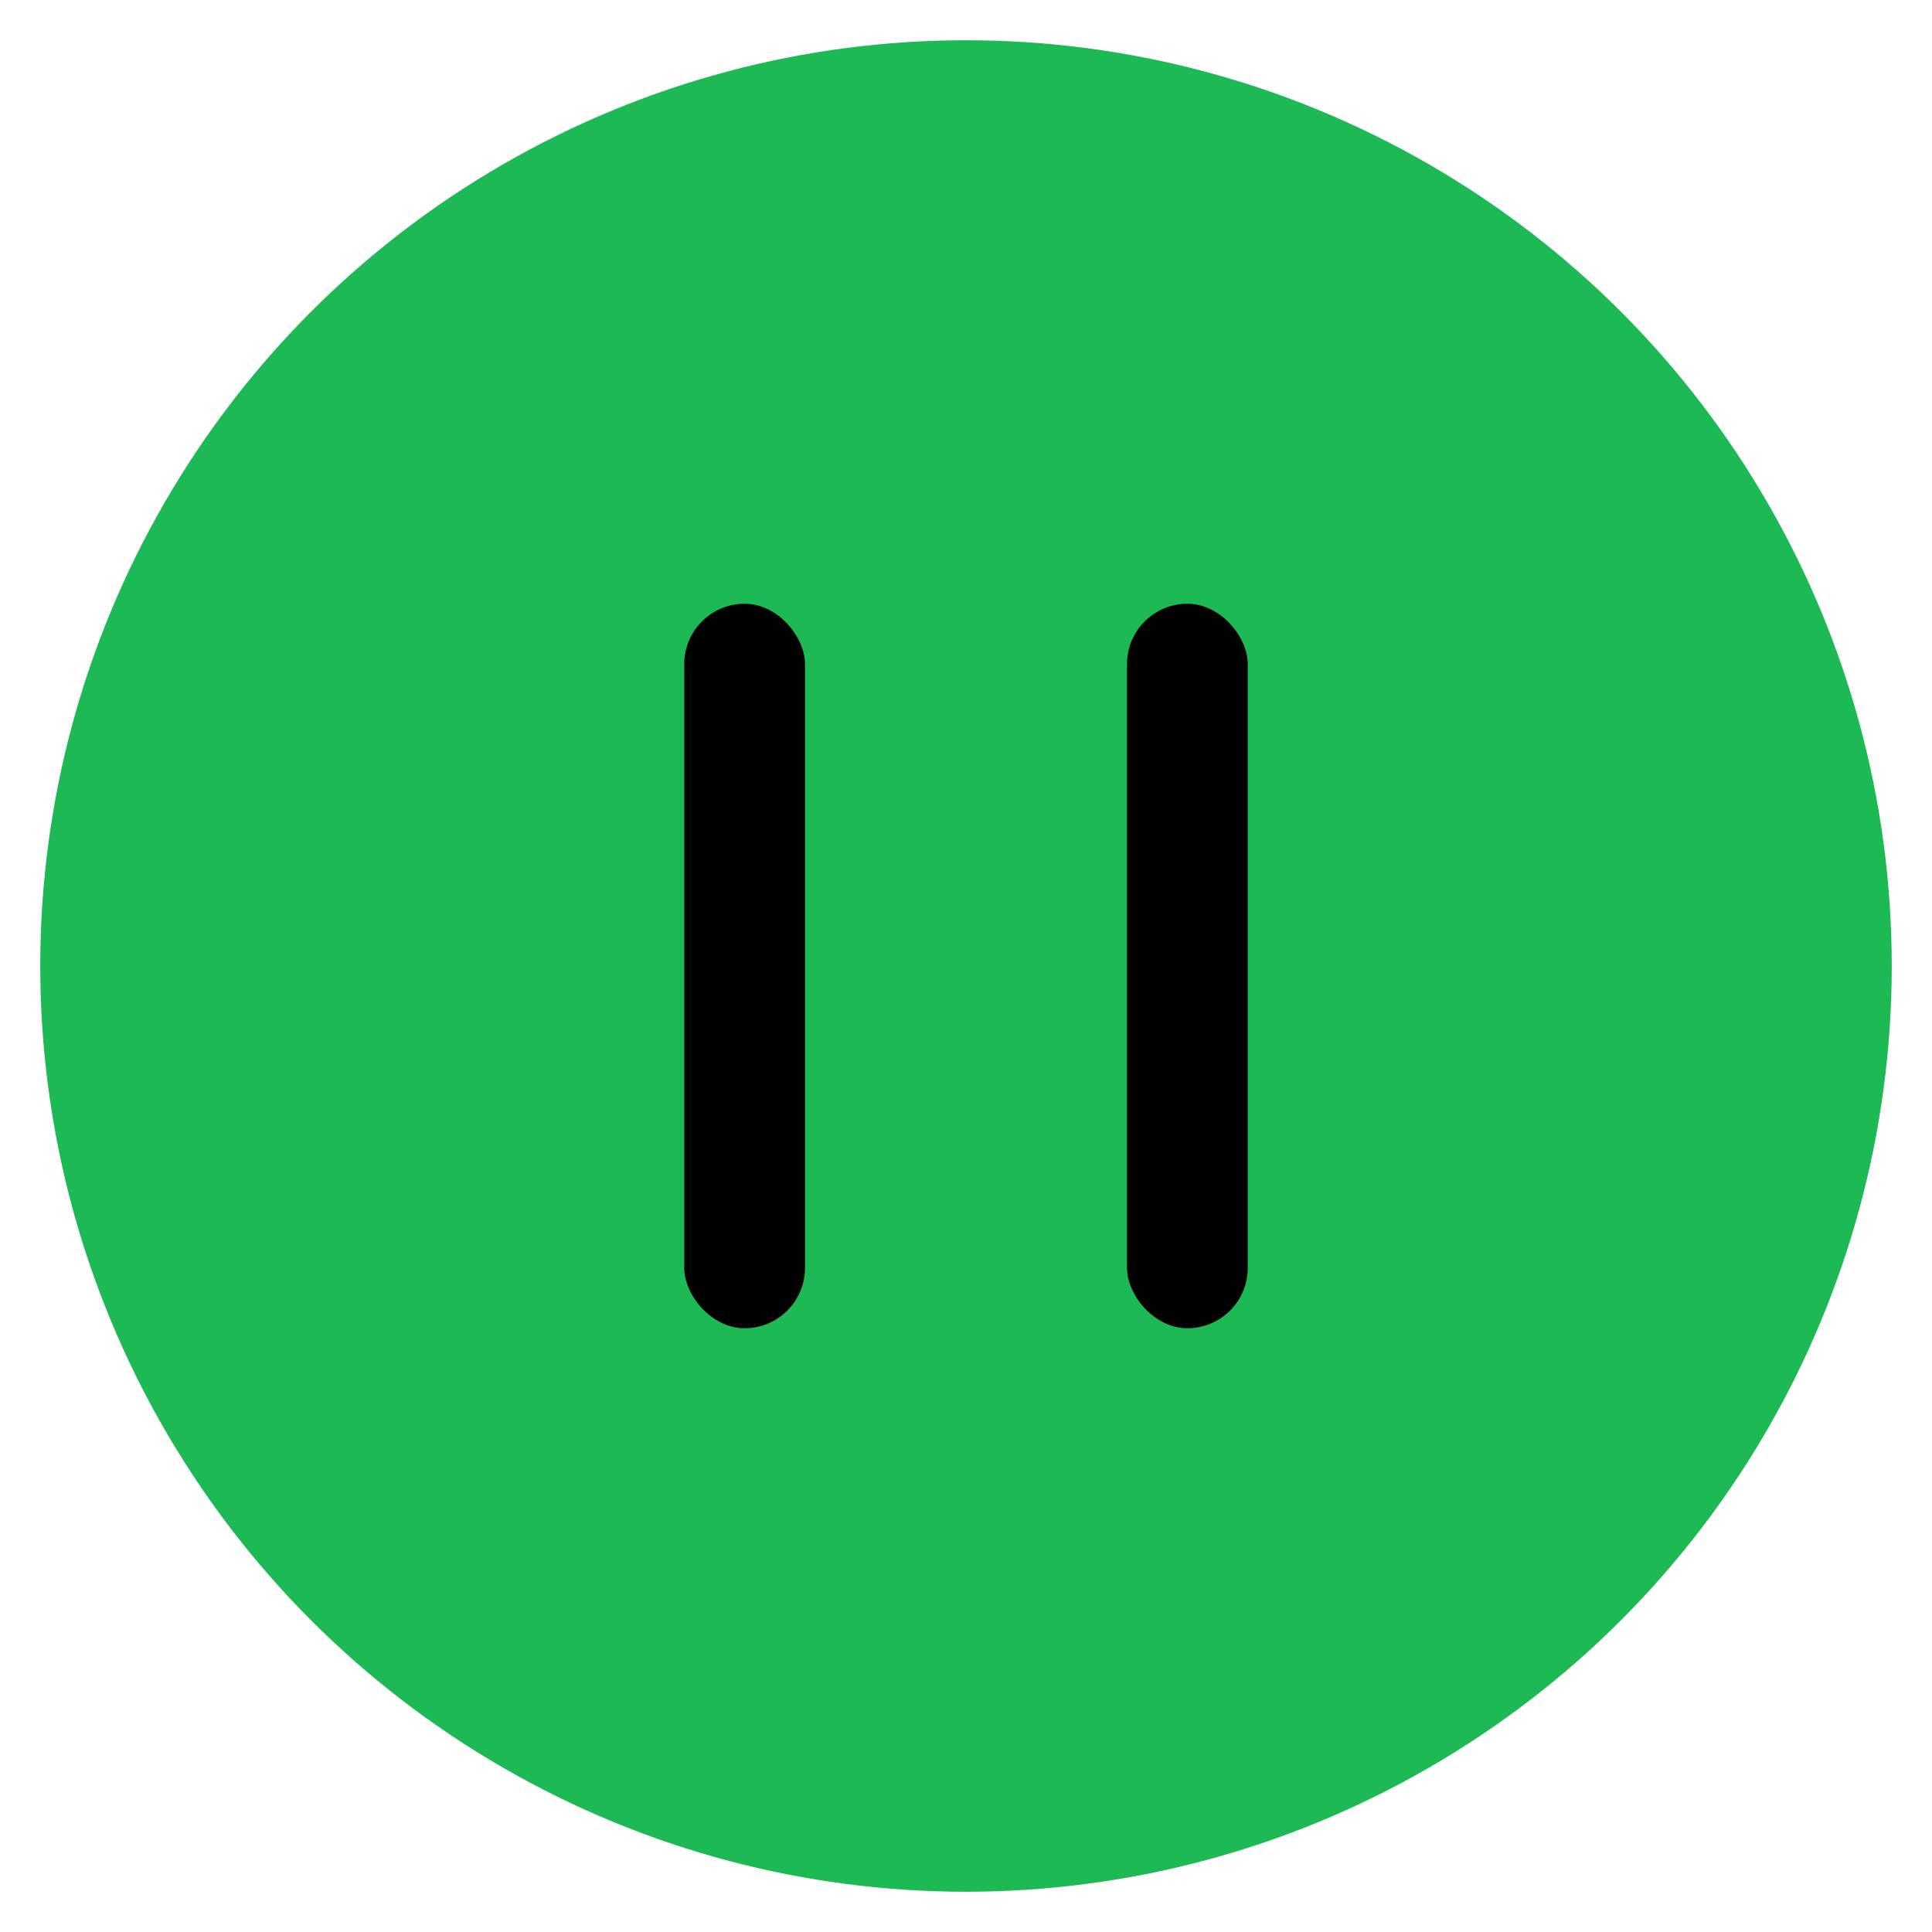 <svg xmlns="http://www.w3.org/2000/svg" viewBox="0 0 24 24" width="32" height="32">
  <!-- Green circular background -->
  <circle cx="12" cy="12" r="11.5" fill="#1DB954" />

  <!-- Black pause bars -->
  <rect x="8.5" y="7.5" width="1.5" height="9" fill="#000000" rx="0.75" />
  <rect x="14" y="7.5" width="1.5" height="9" fill="#000000" rx="0.75" />
</svg>
